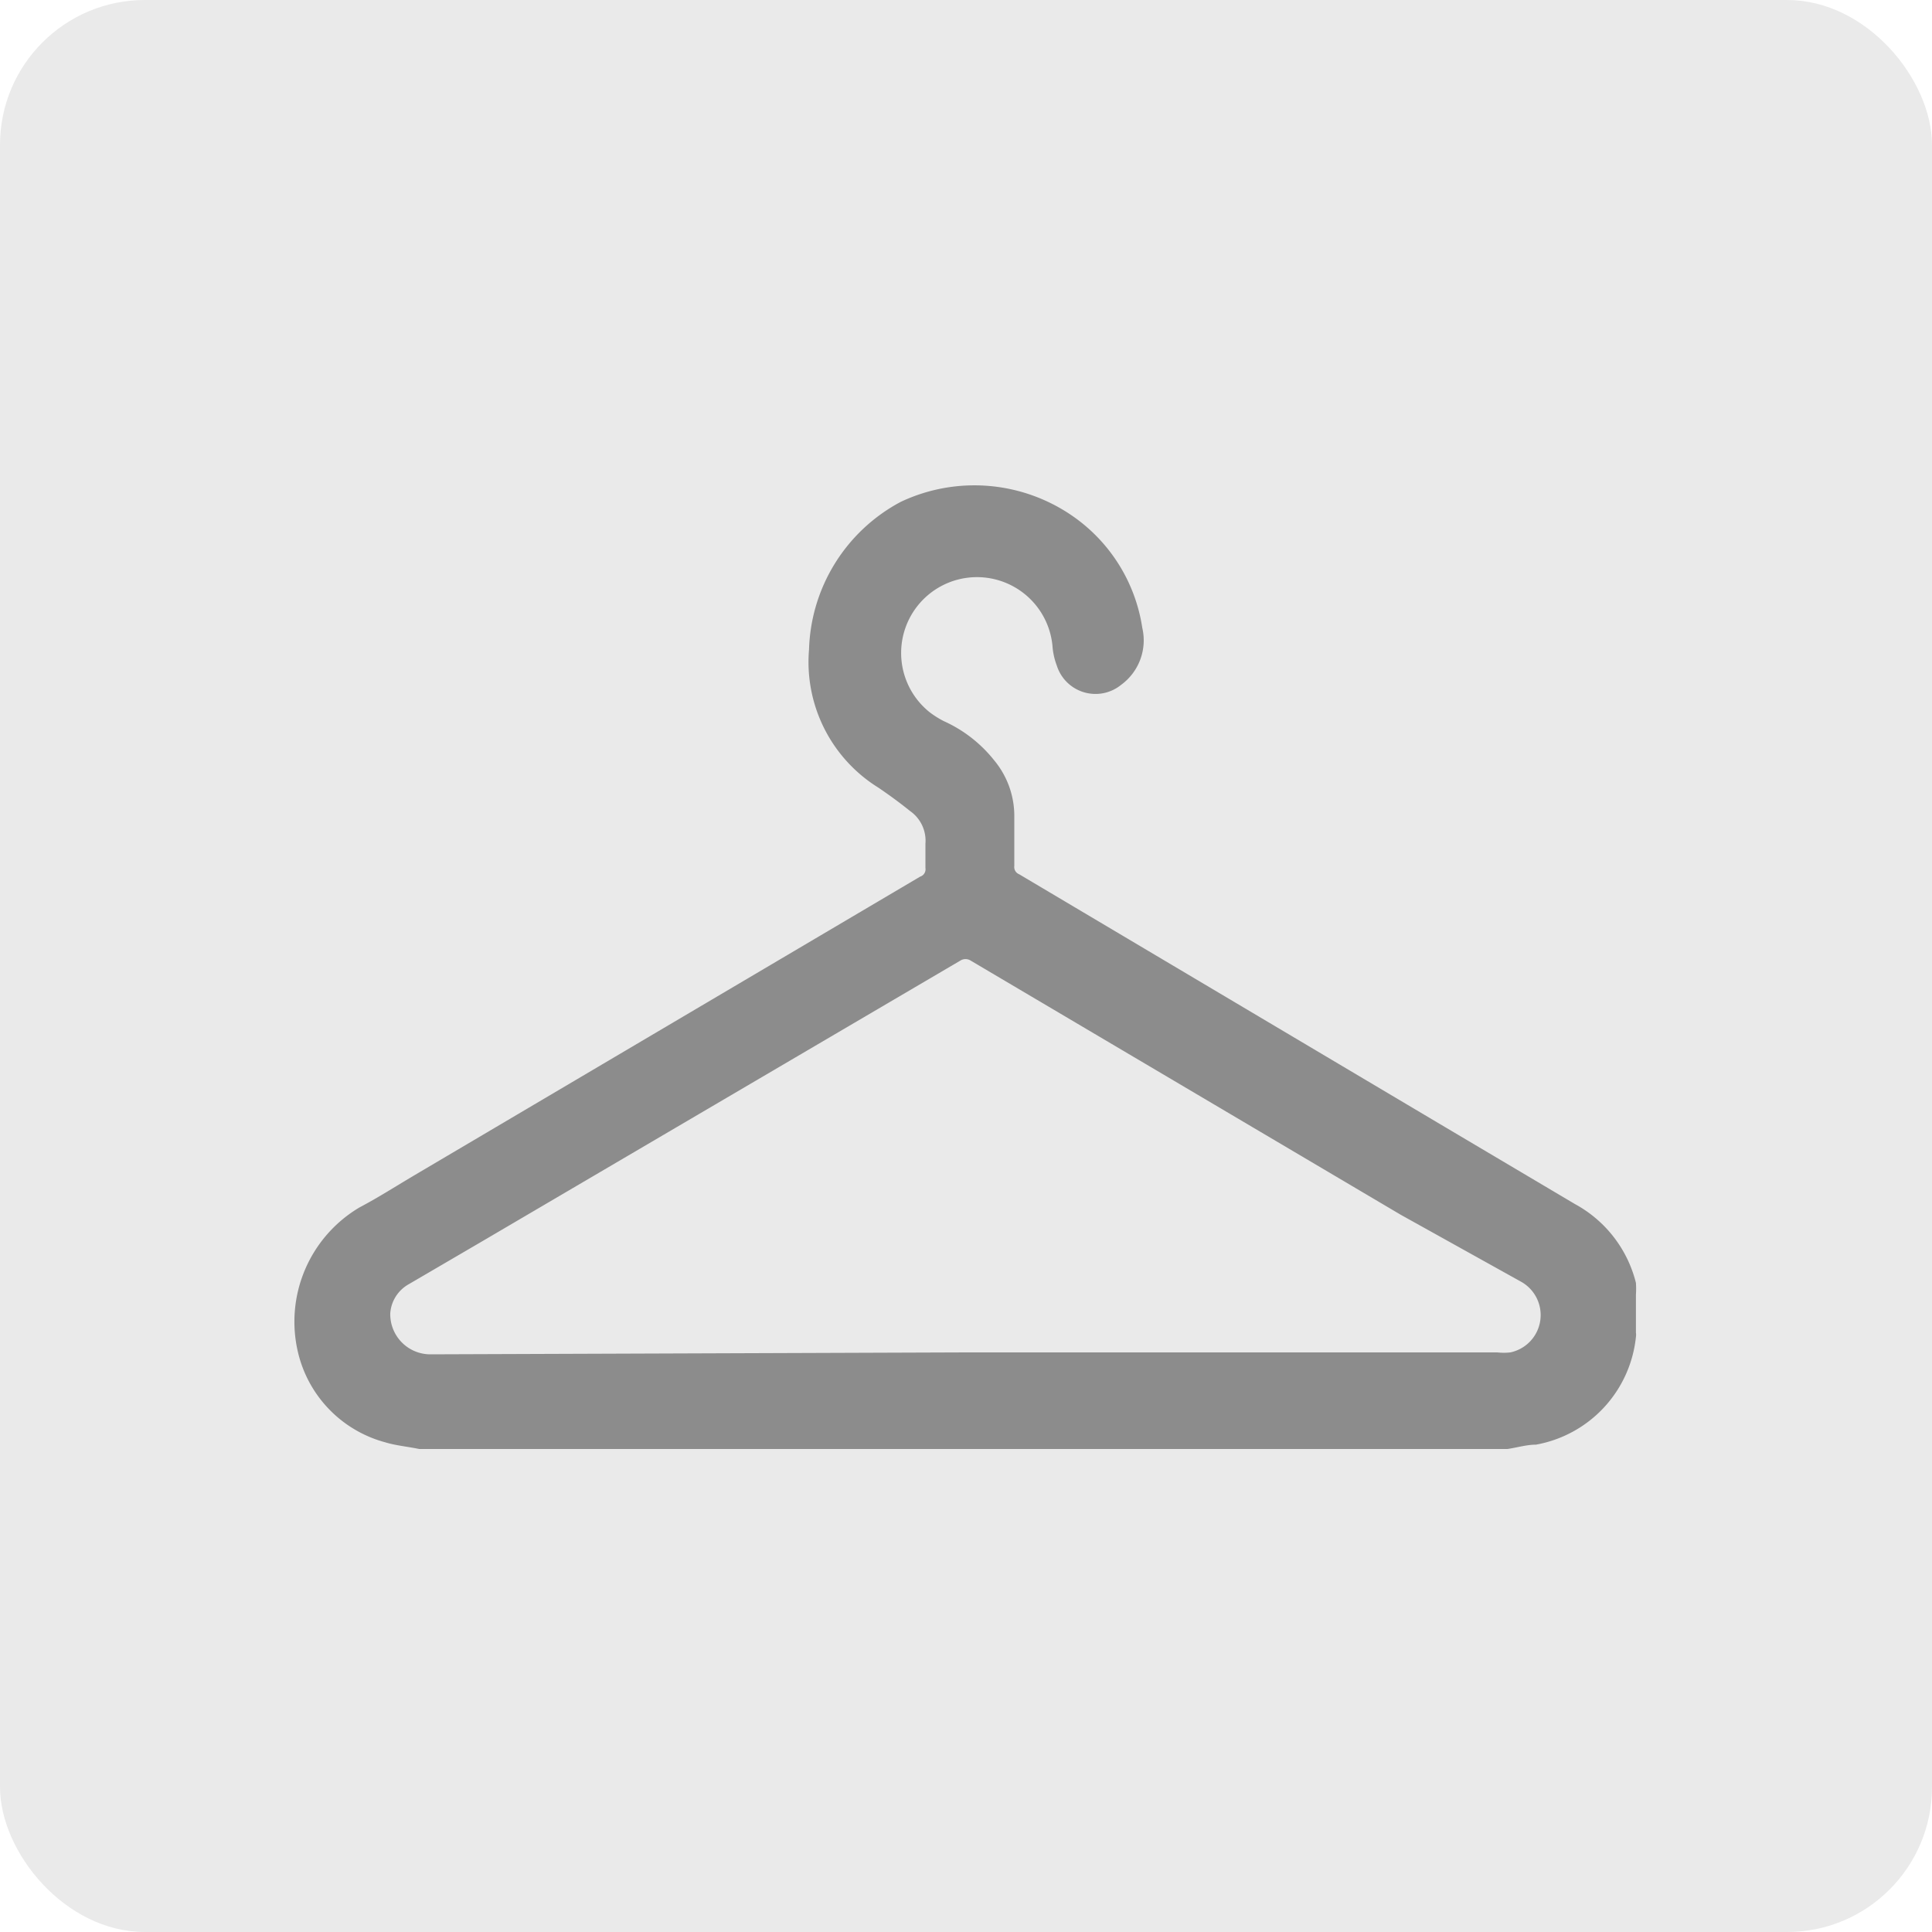 <svg xmlns="http://www.w3.org/2000/svg" viewBox="0 0 40 40"><defs><style>.cls-1{fill:#eaeaea;}.cls-2{fill:#8c8c8c;}</style></defs><g id="Layer_2" data-name="Layer 2"><g id="Layer_1-2" data-name="Layer 1"><rect class="cls-1" width="40" height="40" rx="3"/><g id="iYJd3A.tif"><path class="cls-2" d="M8.68,30c-.24-.05-.48-.07-.71-.14A2.53,2.53,0,0,1,6.17,28a2.75,2.75,0,0,1,1.27-3c.38-.2.74-.43,1.11-.65l10.5-6.2a.16.16,0,0,0,.11-.18c0-.17,0-.34,0-.5a.75.75,0,0,0-.32-.68c-.21-.17-.43-.33-.65-.48a3.06,3.06,0,0,1-1.44-2.86,3.58,3.58,0,0,1,1.9-3.06,3.57,3.57,0,0,1,3.58.31A3.44,3.44,0,0,1,23.65,13a1.14,1.14,0,0,1-.44,1.18.84.84,0,0,1-1.33-.4,1.43,1.43,0,0,1-.09-.41,1.57,1.57,0,1,0-2.55,1.37,1.89,1.89,0,0,0,.3.19,2.8,2.8,0,0,1,1.05.82A1.8,1.8,0,0,1,21,16.87v1.06a.16.16,0,0,0,.1.17l8.81,5.23,2.7,1.6a2.56,2.56,0,0,1,1.26,1.63,1.84,1.84,0,0,1,0,.25v.78a.29.29,0,0,1,0,.09,2.53,2.53,0,0,1-2.07,2.23c-.19,0-.39.06-.59.09ZM20,28h11a1.23,1.23,0,0,0,.27,0,.79.79,0,0,0,.21-1.47L29,25.15,20.1,19.89a.2.2,0,0,0-.22,0L10,25.69l-1.54.9a.75.75,0,0,0-.38.6.83.83,0,0,0,.83.85Z"/></g></g></g></svg>